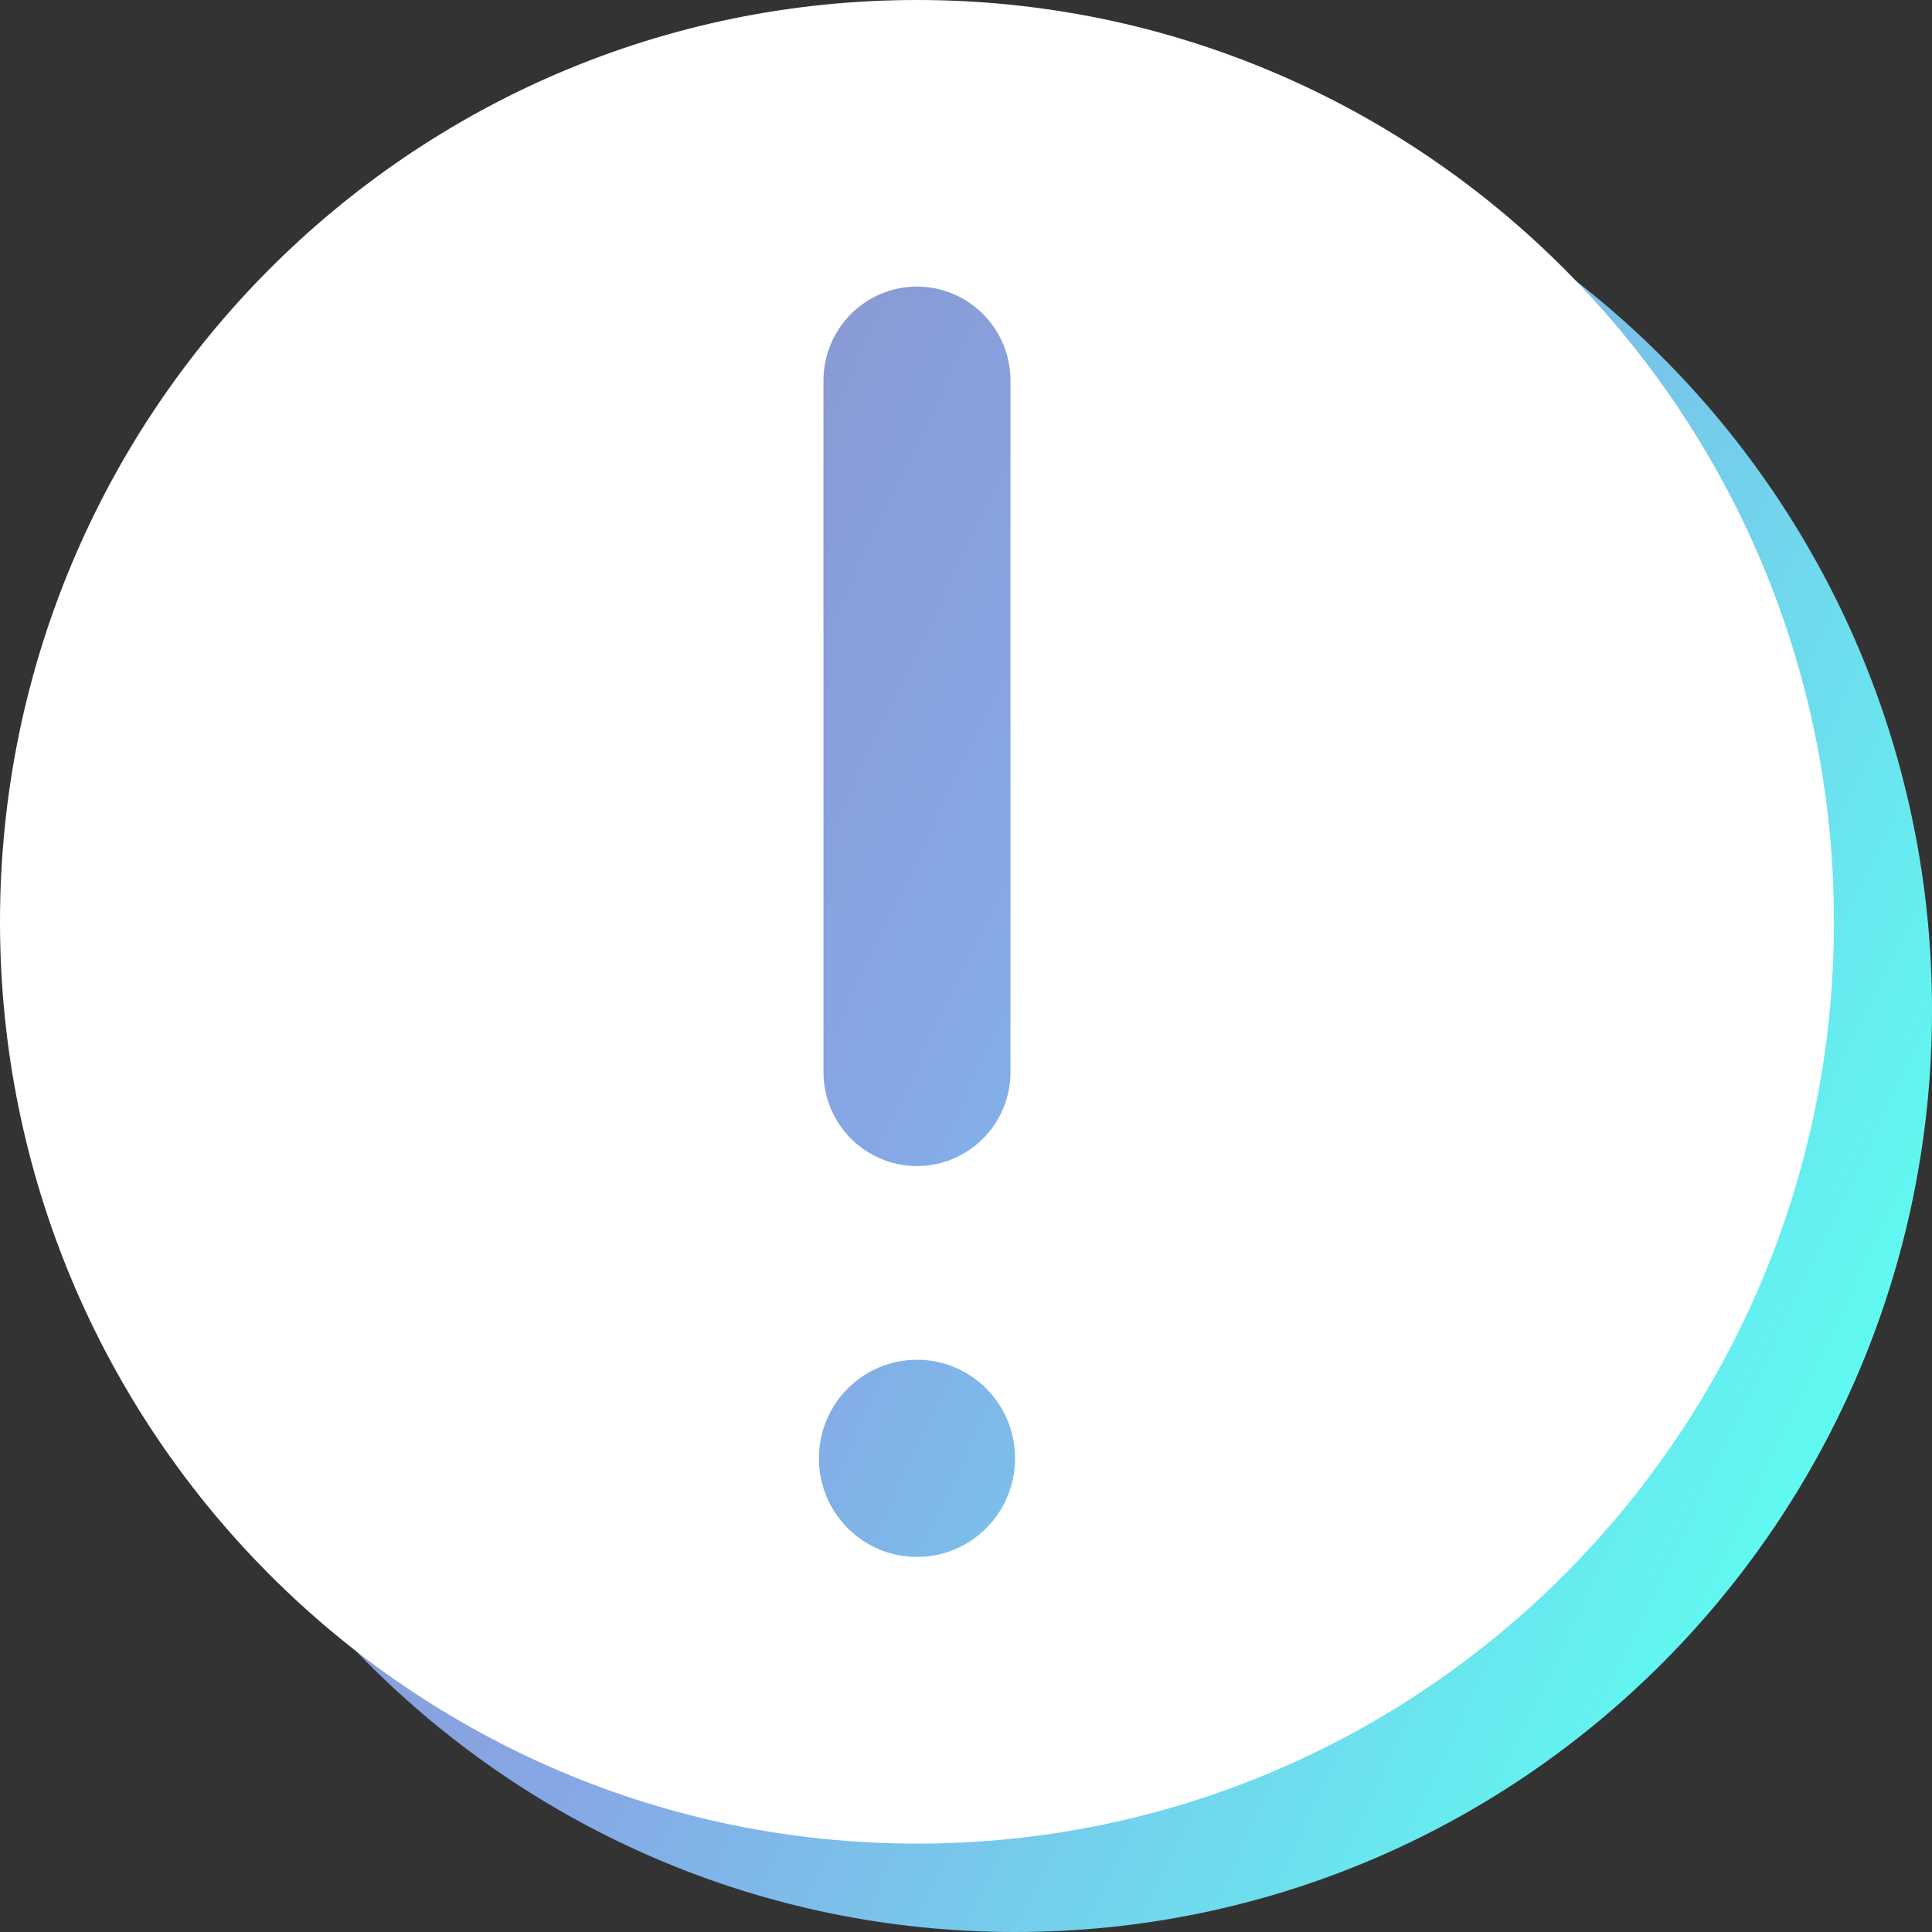 <svg xmlns="http://www.w3.org/2000/svg" fill="none" viewBox="0 0 80 80"><rect x="0" y="0" width="80" height="80" fill="#333333" stroke="none"/><g clip-path="url(#a)"><path fill="url(#b)" d="M42.031 80c20.97 0 37.97-17.089 37.97-38.17 0-21.081-17-38.17-37.97-38.17S4.061 20.75 4.061 41.83C4.061 62.911 21.061 80 42.031 80Z"/><path fill="#fff" d="M37.97 0C17 0 0 17.089 0 38.17c0 21.081 17 38.17 37.97 38.17s37.97-17.089 37.97-38.17C75.939 17.089 58.94 0 37.97 0Zm-3.872 15.759c0-2.148 1.734-3.892 3.872-3.892 2.137 0 3.872 1.744 3.872 3.892v28.633c0 2.148-1.734 3.892-3.872 3.892s-3.872-1.744-3.872-3.892V15.759Zm3.872 48.71c-2.244 0-4.061-1.826-4.061-4.082 0-2.256 1.817-4.082 4.061-4.082 2.244 0 4.061 1.826 4.061 4.082 0 2.256-1.817 4.082-4.061 4.082Z"/></g><defs><linearGradient id="b" x1="-39.737" x2="155.175" y1="2.322" y2="95.517" gradientUnits="userSpaceOnUse"><stop offset=".25" stop-color="#8C8CC0"/><stop offset=".41" stop-color="#86A8E7"/><stop offset=".6" stop-color="#5FFBF1"/></linearGradient><clipPath id="a"><path fill="#fff" d="M0 0h80v80H0z"/></clipPath></defs></svg>
